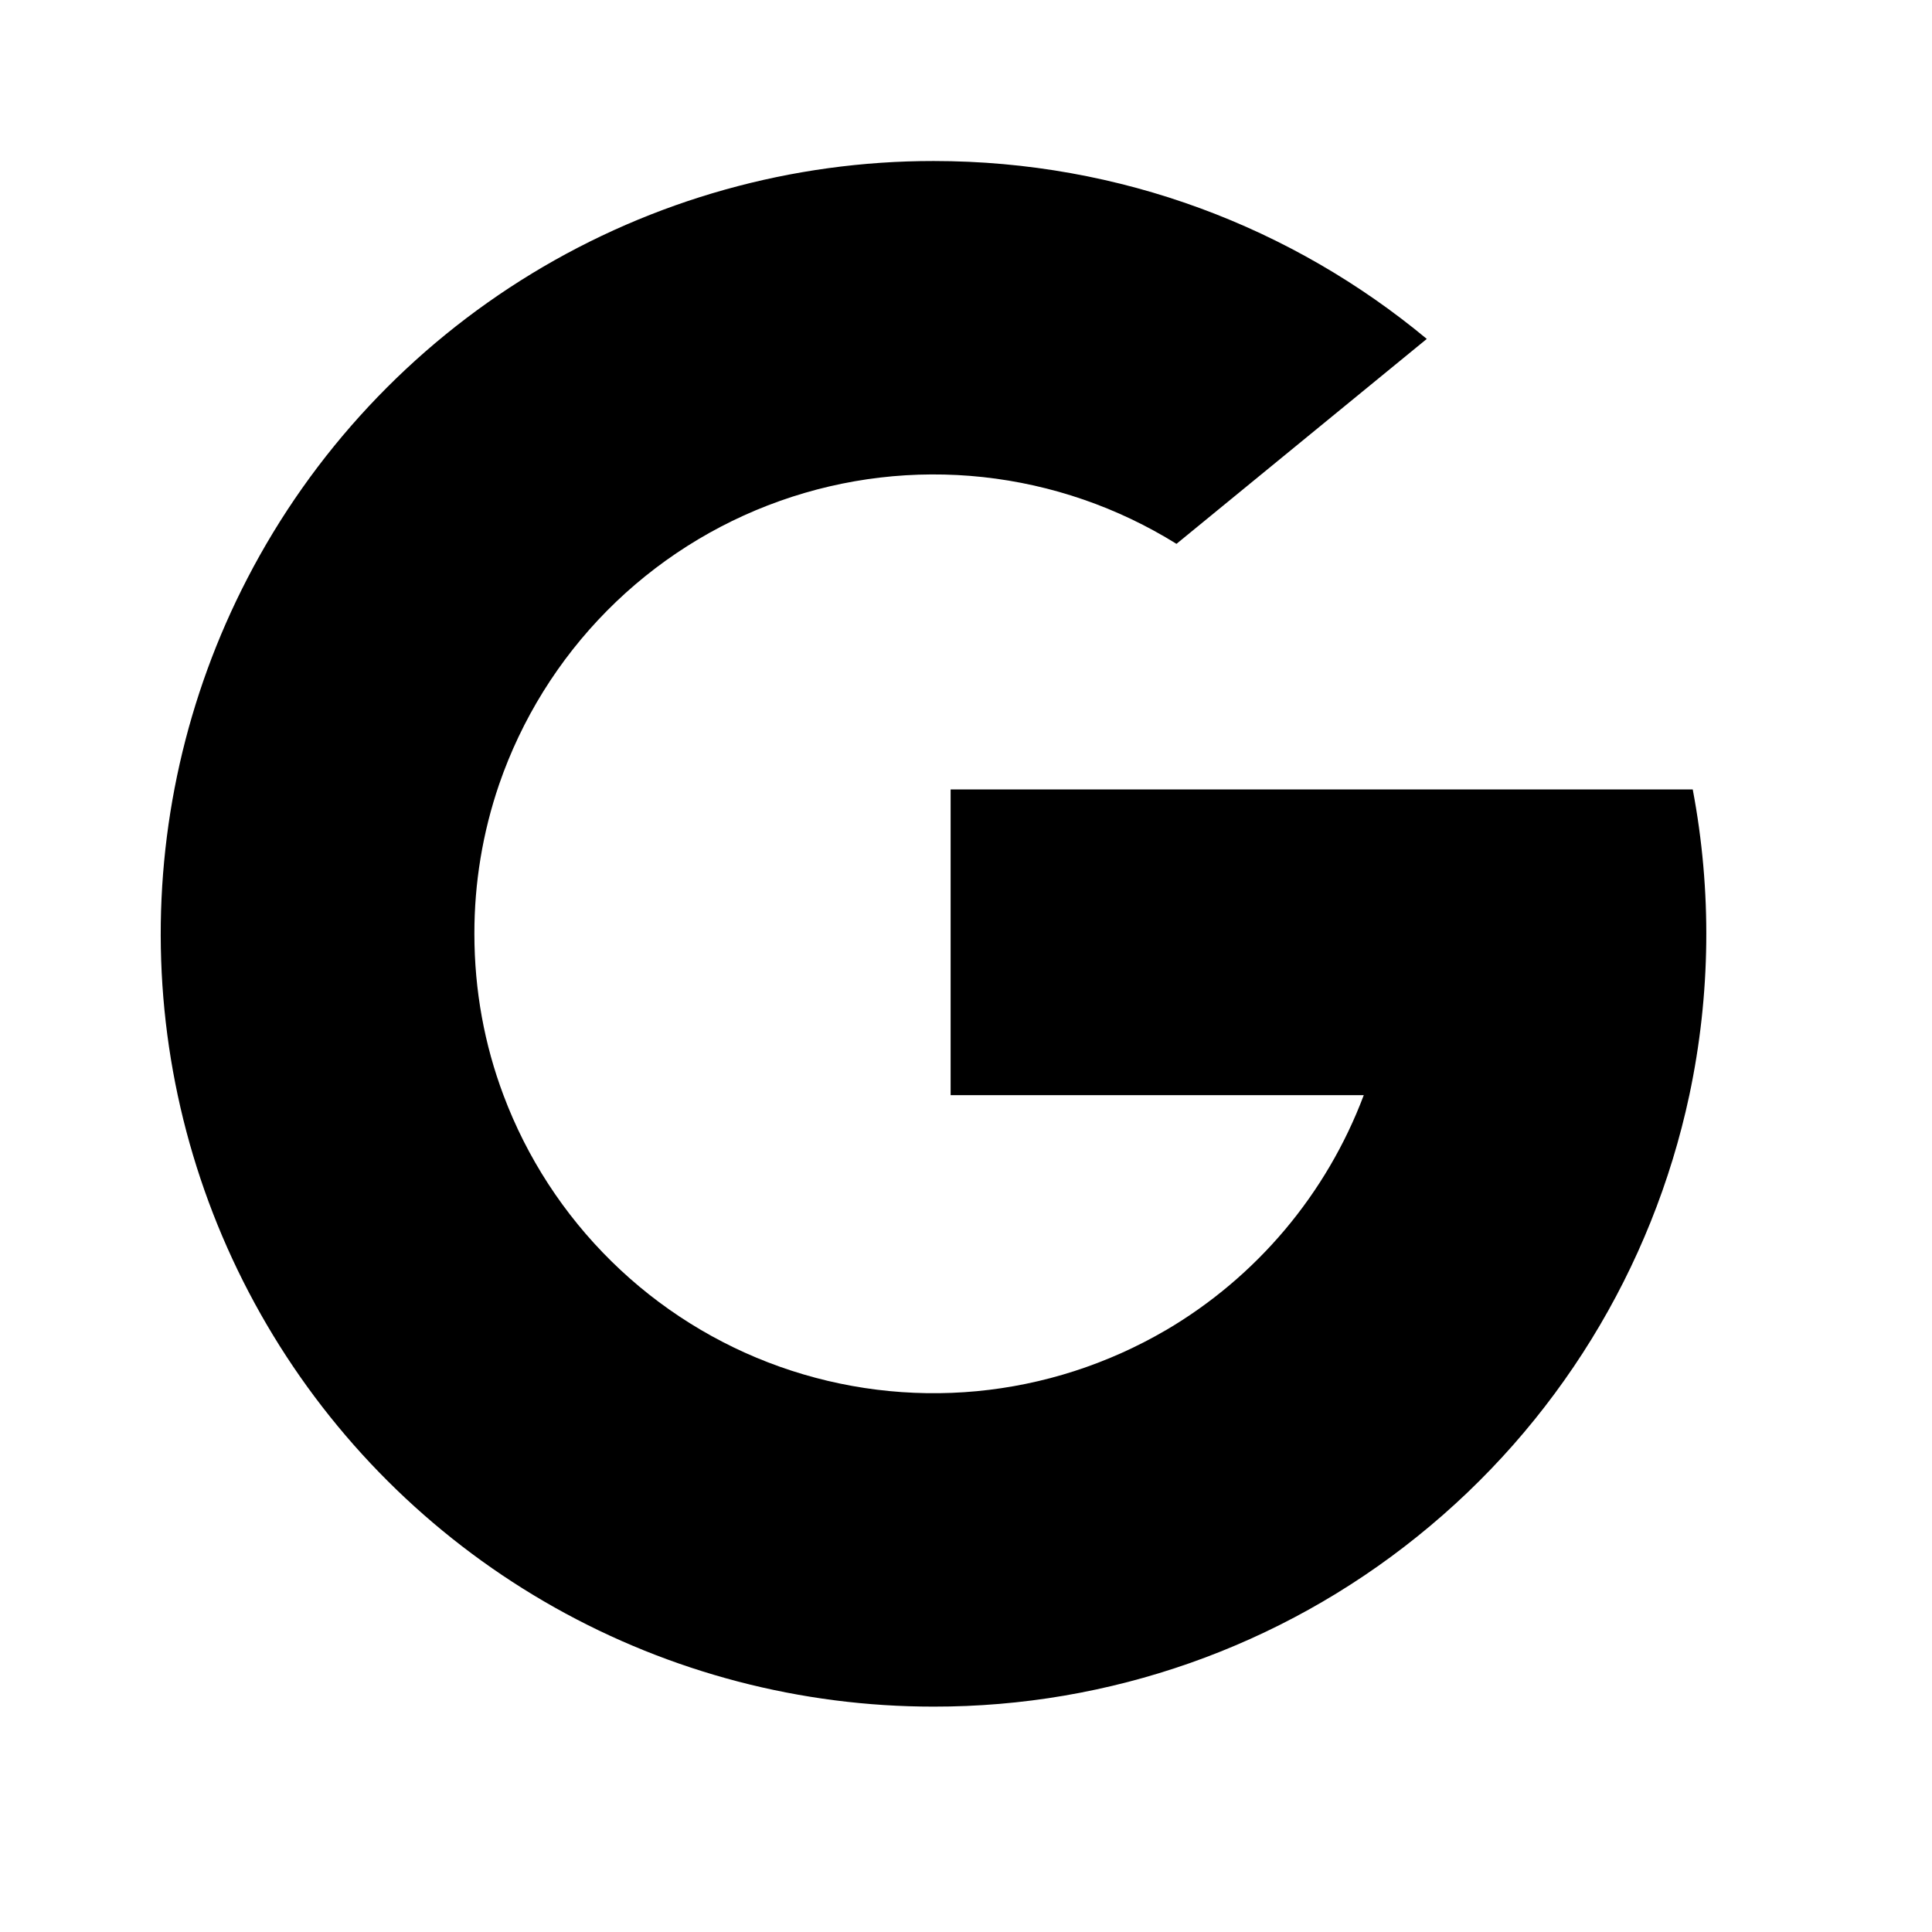 <svg width="50" height="50" viewBox="0 0 50 50" fill="none" xmlns="http://www.w3.org/2000/svg">
<path d="M12.916 20.303C12.491 21.546 12.275 22.852 12.277 24.167C12.277 25.635 12.54 27.041 13.028 28.339C13.636 29.961 14.592 31.431 15.827 32.645C17.062 33.86 18.548 34.79 20.18 35.37C21.813 35.95 23.552 36.166 25.277 36.004C27.001 35.841 28.669 35.303 30.165 34.429H30.167C32.522 33.047 34.332 30.899 35.294 28.343H24.602V20.431H43.808C44.304 23.048 44.274 25.737 43.72 28.343C42.758 32.846 40.272 36.88 36.681 39.763C33.134 42.619 28.716 44.174 24.162 44.167C20.729 44.169 17.353 43.286 14.359 41.604C11.366 39.922 8.856 37.498 7.072 34.564C5.287 31.63 4.288 28.286 4.171 24.854C4.054 21.422 4.822 18.017 6.402 14.969C8.087 11.713 10.636 8.983 13.768 7.077C16.9 5.172 20.496 4.165 24.162 4.167C29.013 4.167 33.462 5.895 36.925 8.771L30.447 14.075C28.929 13.13 27.218 12.54 25.441 12.347C23.663 12.155 21.866 12.366 20.181 12.965C18.497 13.563 16.969 14.534 15.711 15.804C14.454 17.074 13.498 18.612 12.916 20.303Z" fill="black"/>
</svg>
